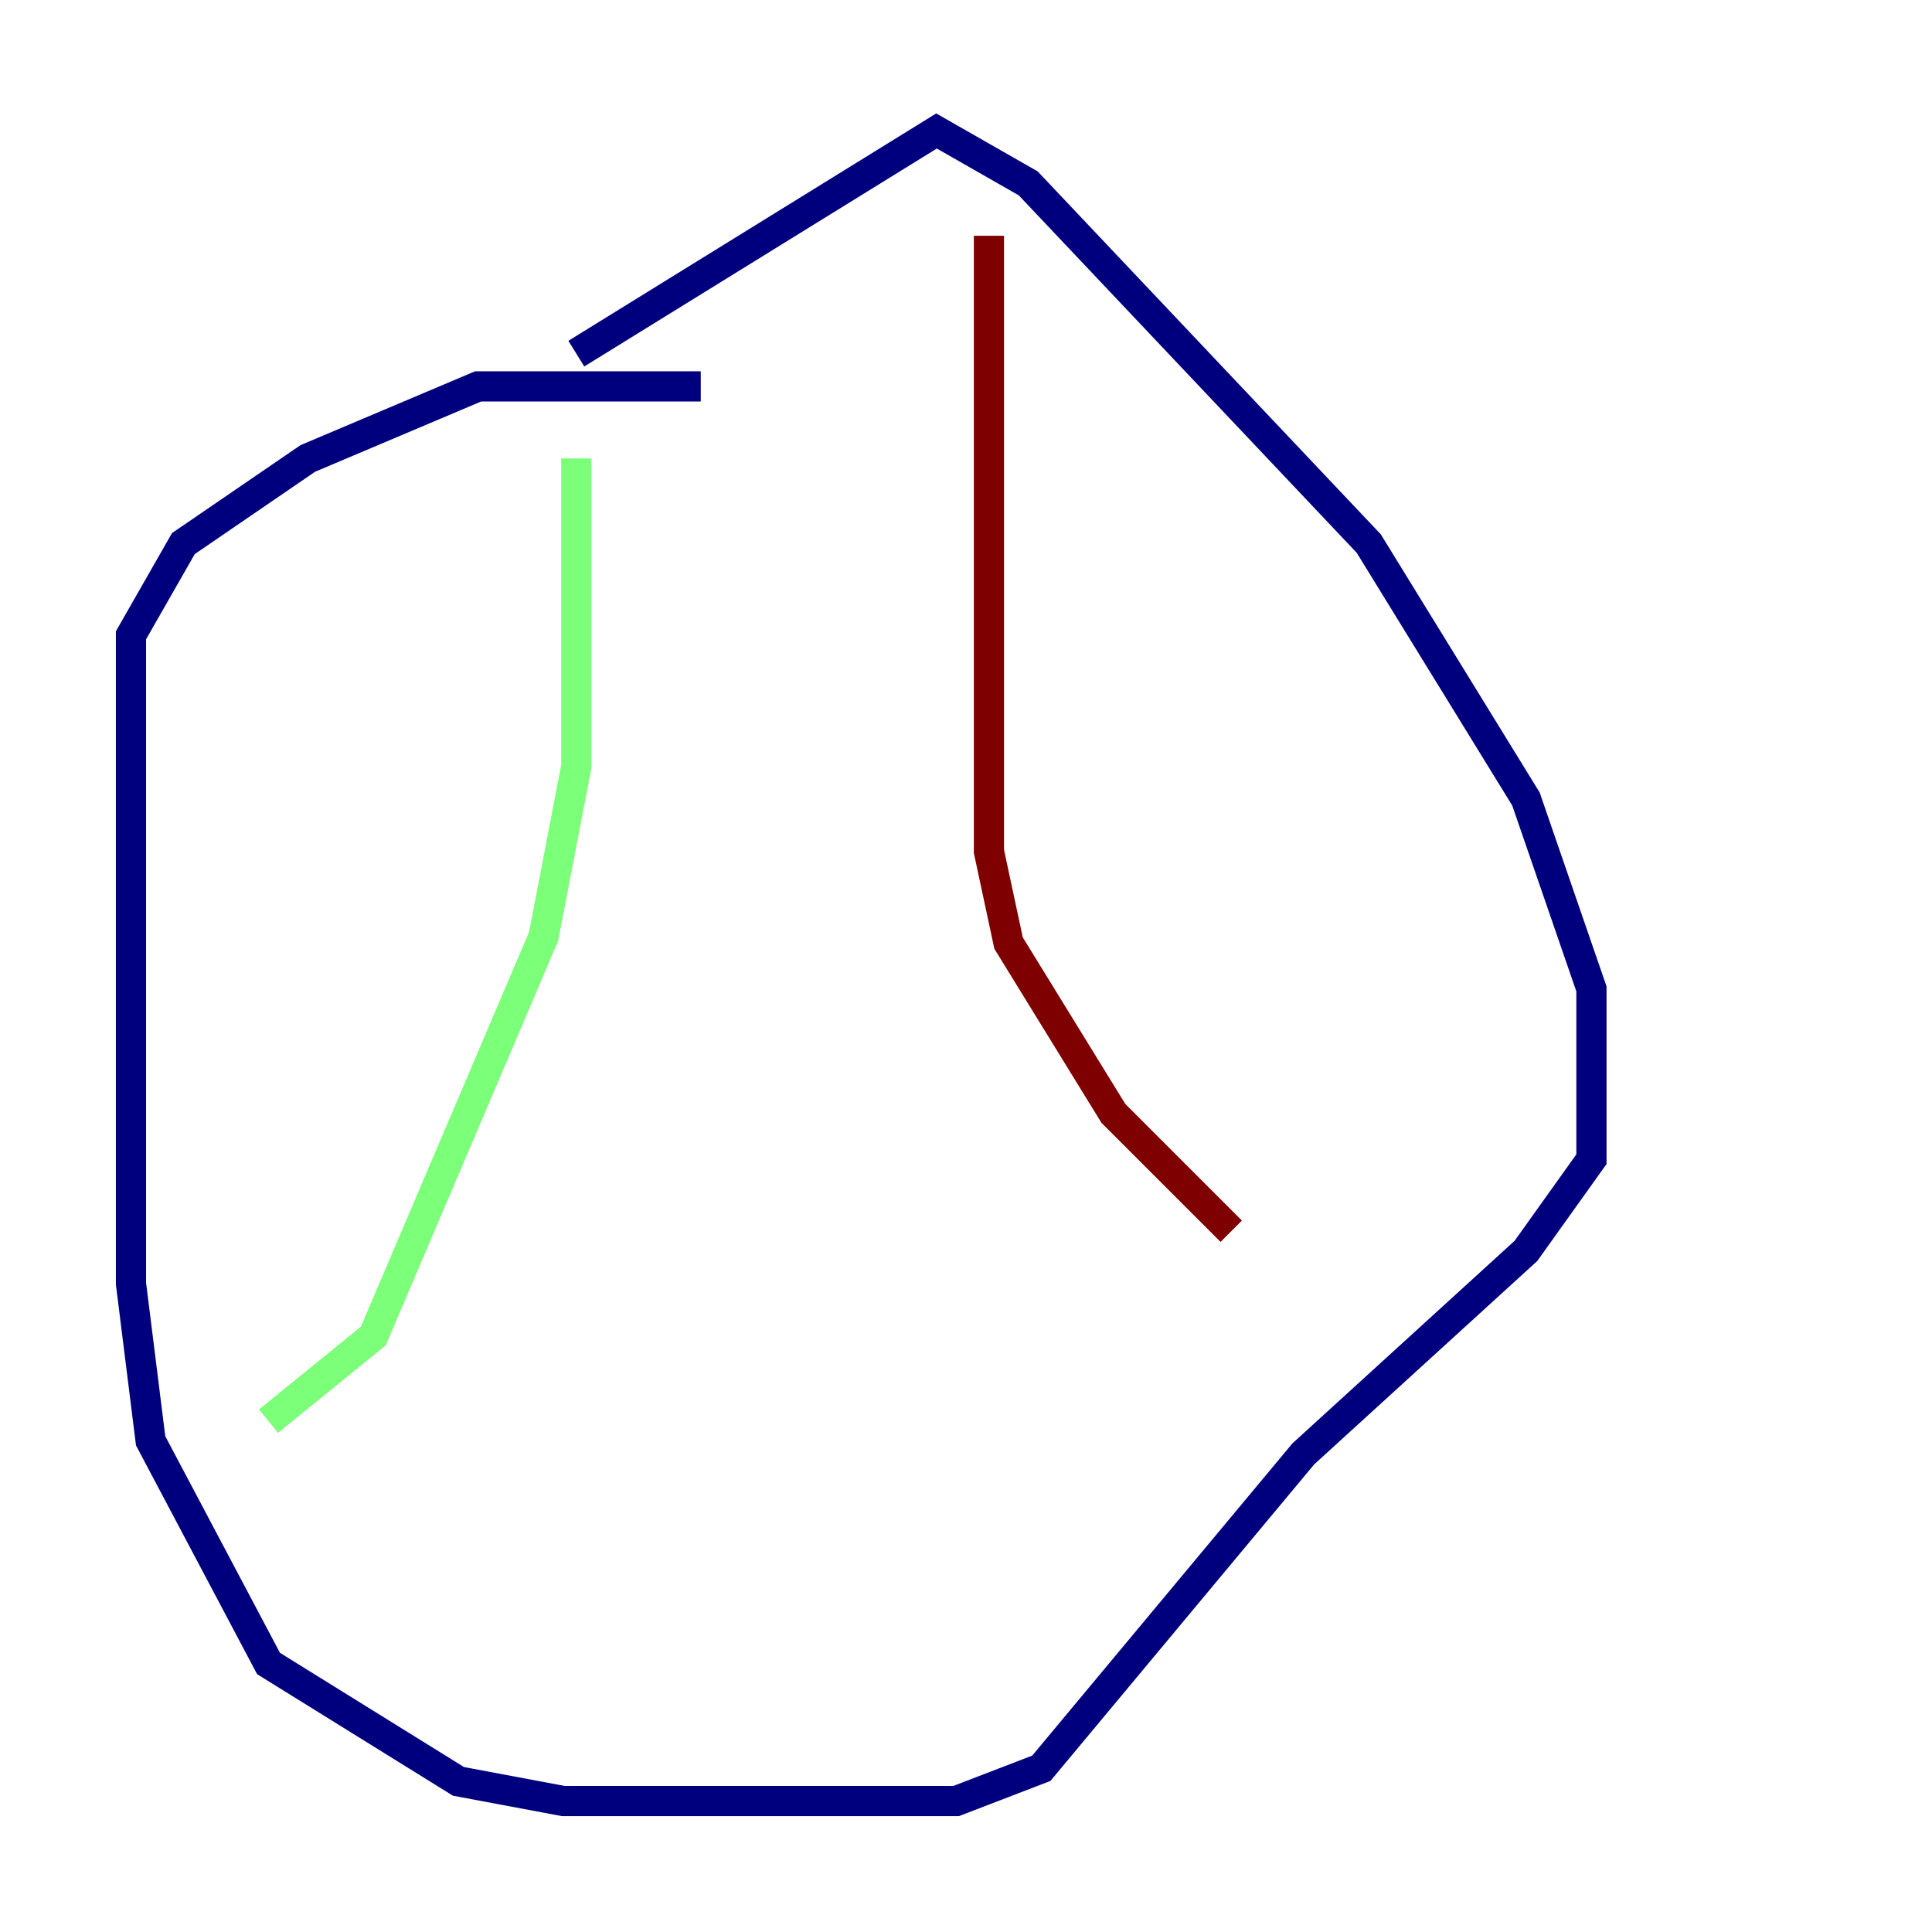 <?xml version="1.0" encoding="utf-8" ?>
<svg baseProfile="tiny" height="128" version="1.2" viewBox="0,0,128,128" width="128" xmlns="http://www.w3.org/2000/svg" xmlns:ev="http://www.w3.org/2001/xml-events" xmlns:xlink="http://www.w3.org/1999/xlink"><defs /><polyline fill="none" points="46.427,25.6 31.675,25.6 20.393,30.373 12.149,36.014 8.678,42.088 8.678,85.044 9.98,95.458 17.79,110.21 30.373,118.02 37.315,119.322 63.349,119.322 68.99,117.153 86.346,96.325 101.098,82.875 105.437,76.8 105.437,65.519 101.098,52.936 90.685,36.014 68.122,12.149 62.047,8.678 38.183,23.43" stroke="#00007f" stroke-width="2" /><polyline fill="none" points="38.183,30.373 38.183,50.766 36.014,62.047 24.732,88.515 17.79,94.156" stroke="#7cff79" stroke-width="2" /><polyline fill="none" points="65.519,15.62 65.519,56.407 66.82,62.481 73.763,73.763 81.573,81.573" stroke="#7f0000" stroke-width="2" /></svg>